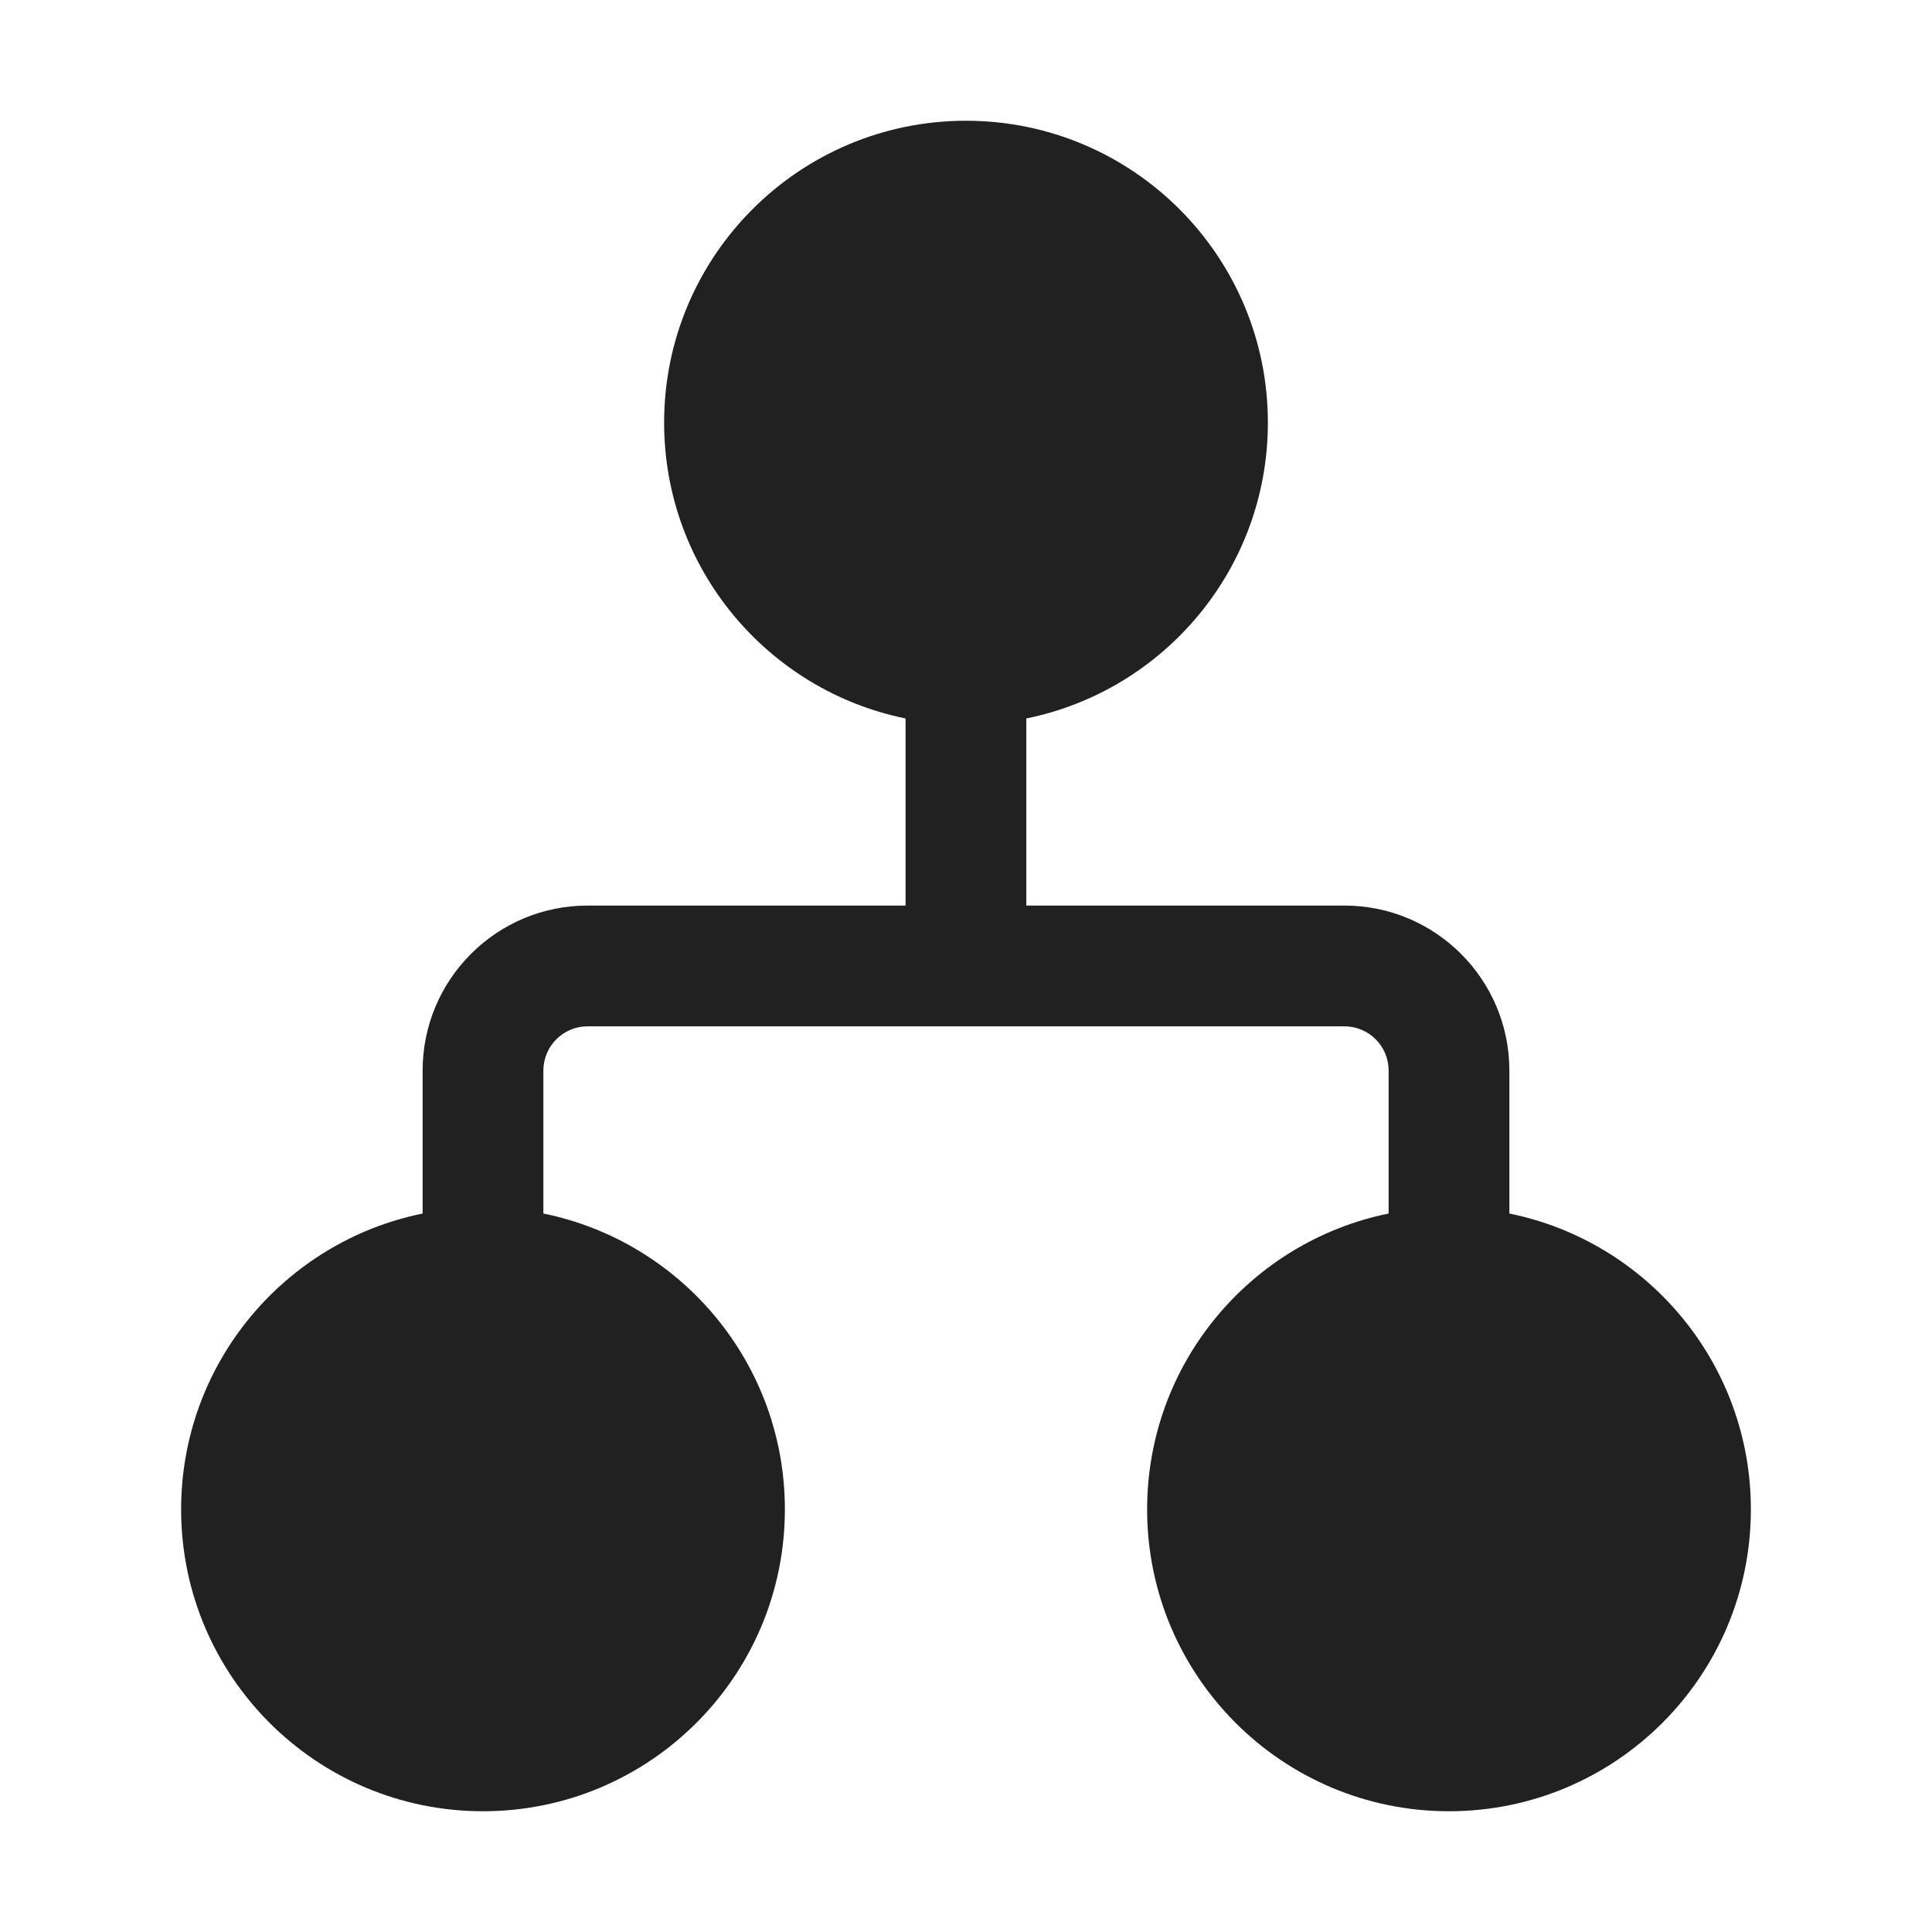 <svg viewBox="0 0 32 32" fill="none" xmlns="http://www.w3.org/2000/svg" height="1em" width="1em">
  <path d="M11 7C11 4.239 13.239 2 16 2C18.761 2 21 4.239 21 7C21 9.419 19.282 11.437 16.999 11.9V14.999H22.267C23.777 14.999 25 16.223 25 17.732V20.1C27.282 20.563 29 22.581 29 25C29 27.761 26.761 30 24 30C21.239 30 19 27.761 19 25C19 22.581 20.718 20.563 23 20.1V17.732C23 17.327 22.672 16.999 22.267 16.999H9.733C9.329 16.999 9 17.327 9 17.732V20.1C11.282 20.563 13 22.581 13 25C13 27.761 10.761 30 8 30C5.239 30 3 27.761 3 25C3 22.581 4.718 20.563 7 20.1V17.732C7 16.223 8.224 14.999 9.733 14.999H14.999V11.9C12.717 11.436 11 9.419 11 7Z" fill="#212121"/>
</svg>
